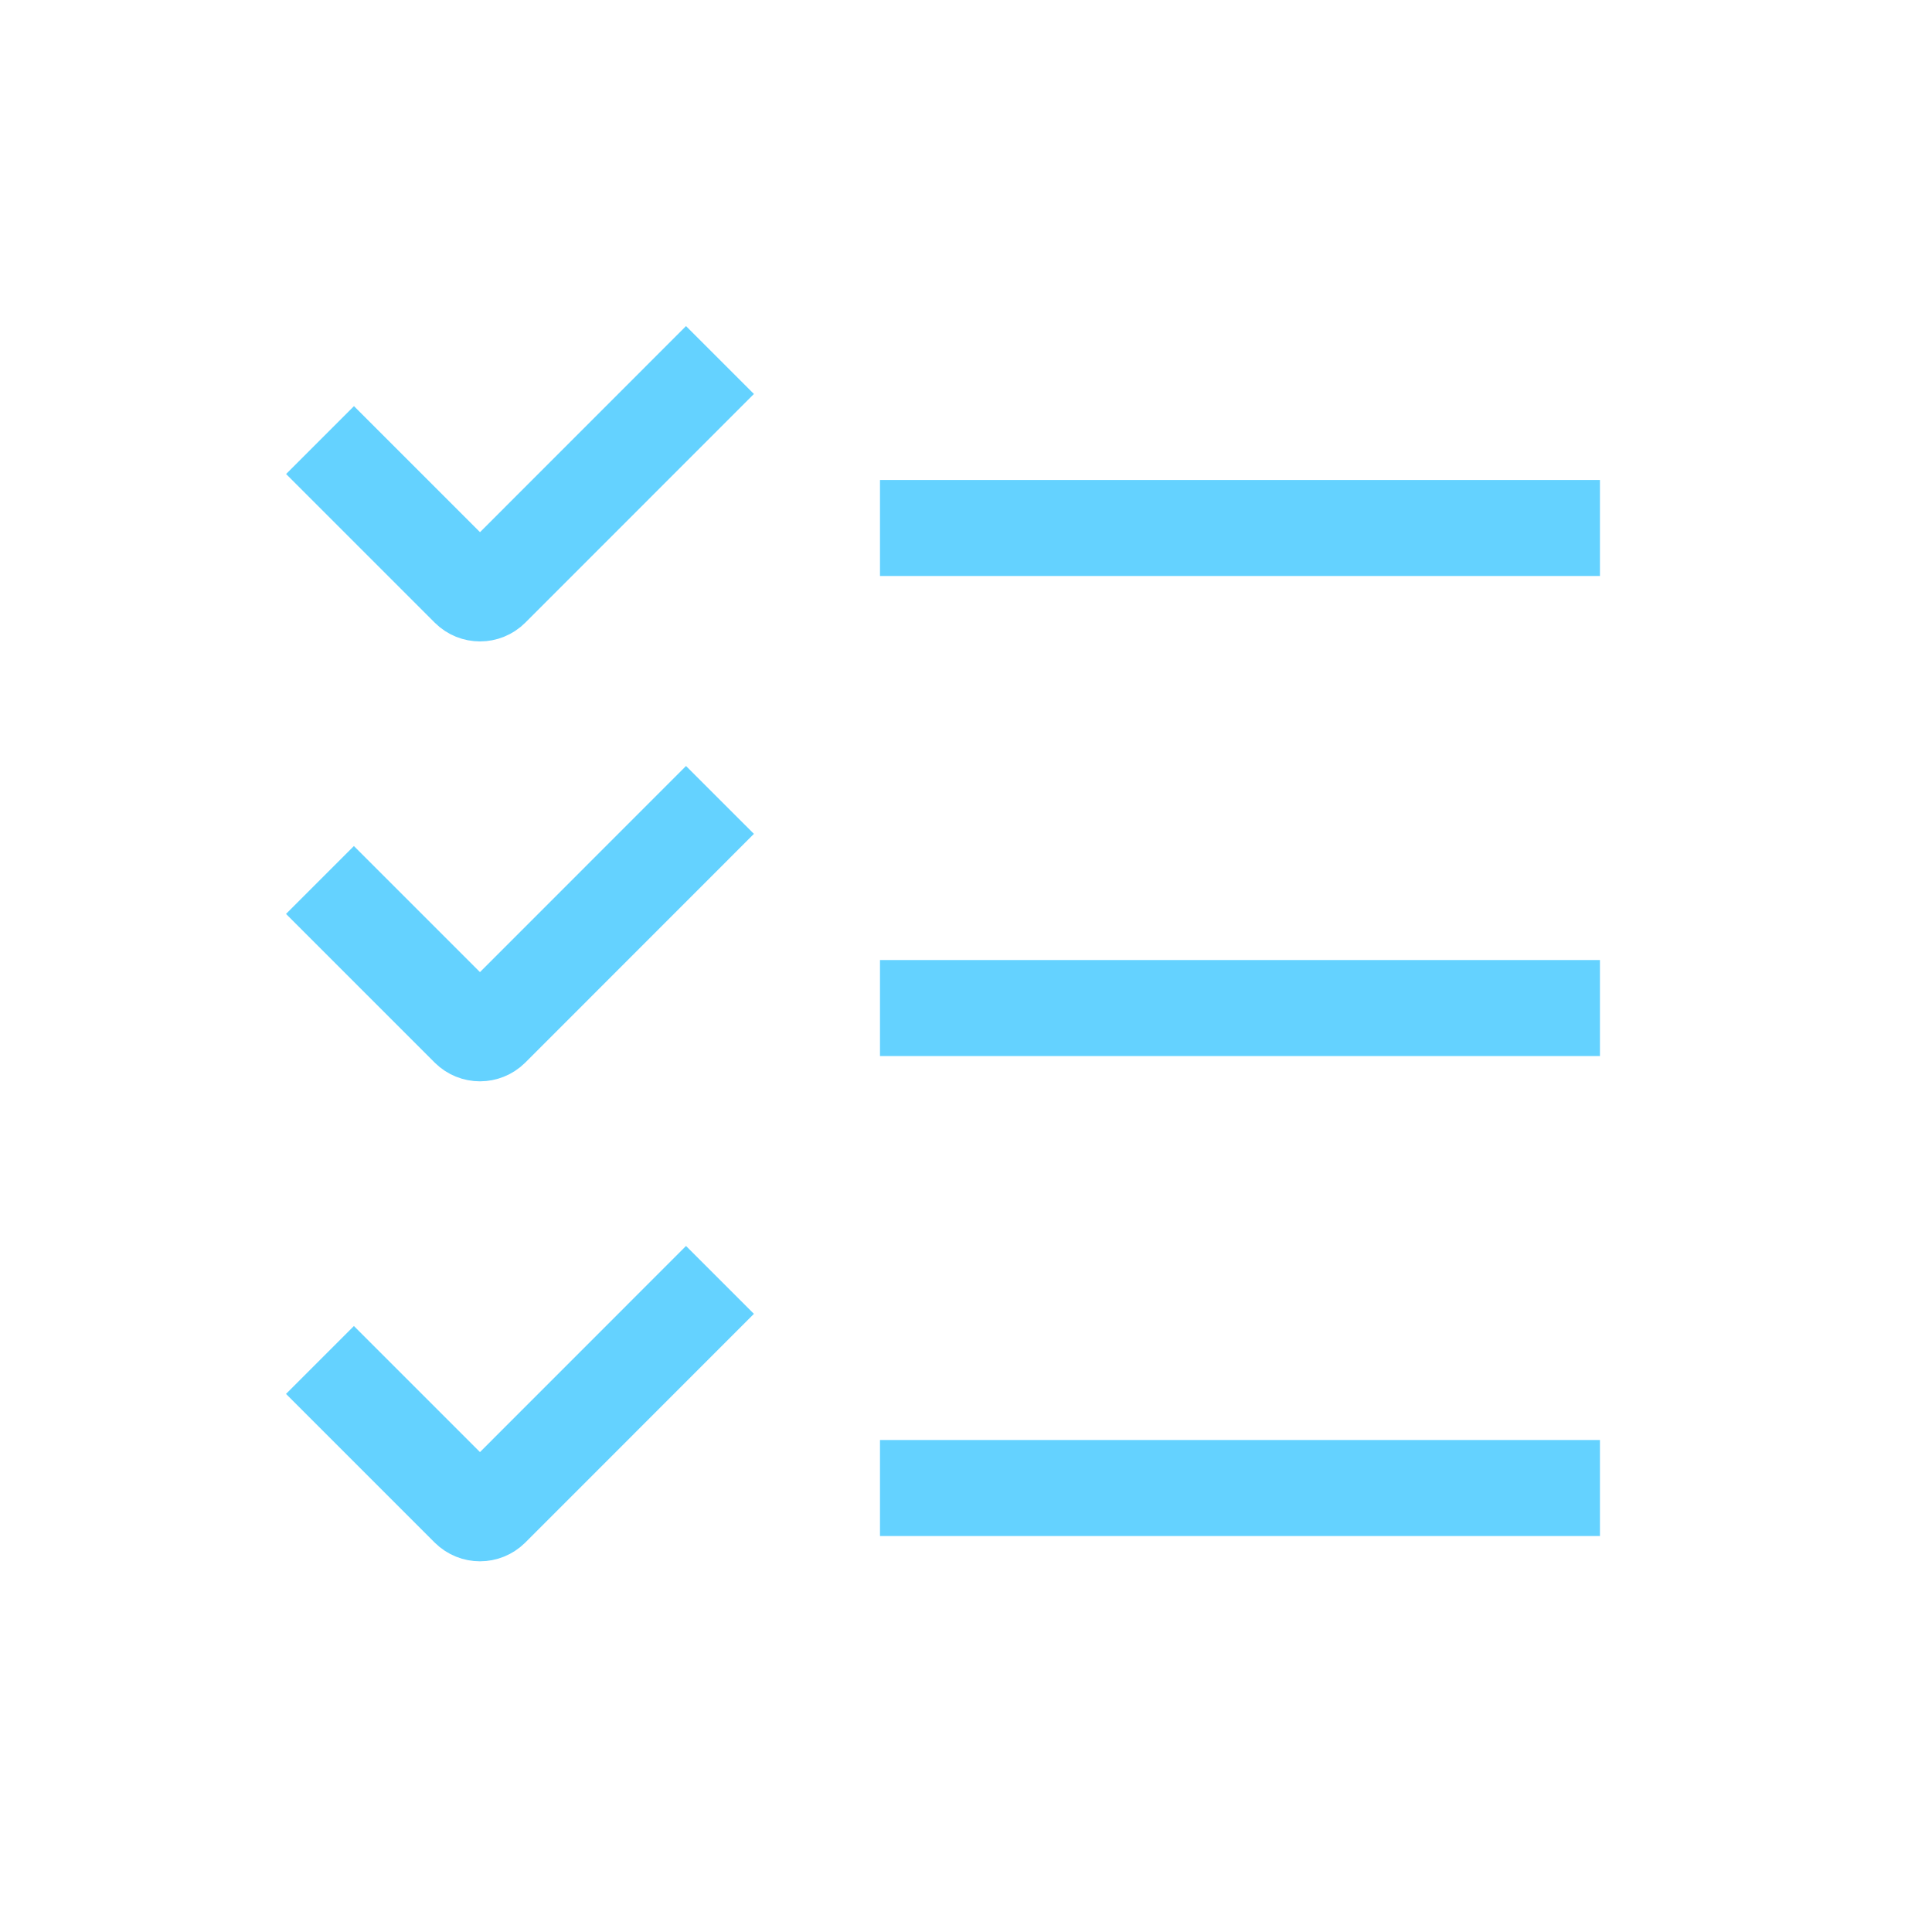 <svg width="23" height="23" viewBox="0 0 23 23" fill="none" xmlns="http://www.w3.org/2000/svg">
<g id="&#229;&#164;&#154;&#233;&#128;&#137;">
<rect id="Rectangle 3449" x="10.476" y="5.714" width="8.571" height="1.143" fill="#64D2FF"/>
<rect id="Rectangle 3451" x="10.476" y="11.429" width="8.571" height="1.143" fill="#64D2FF"/>
<rect id="Rectangle 3455" x="10.476" y="17.143" width="8.571" height="1.143" fill="#64D2FF"/>
<path id="Vector 72" d="M8.571 4.286L5.849 7.009C5.775 7.083 5.654 7.083 5.58 7.009L3.81 5.239" stroke="#64D2FF" stroke-width="1.143"/>
<path id="Vector 73" d="M8.571 9.523L5.849 12.246C5.774 12.32 5.654 12.32 5.579 12.246L3.809 10.476" stroke="#64D2FF" stroke-width="1.143"/>
<path id="Vector 74" d="M8.571 15.237L5.849 17.96C5.774 18.034 5.654 18.034 5.579 17.96L3.809 16.19" stroke="#64D2FF" stroke-width="1.143"/>
</g>
</svg>
